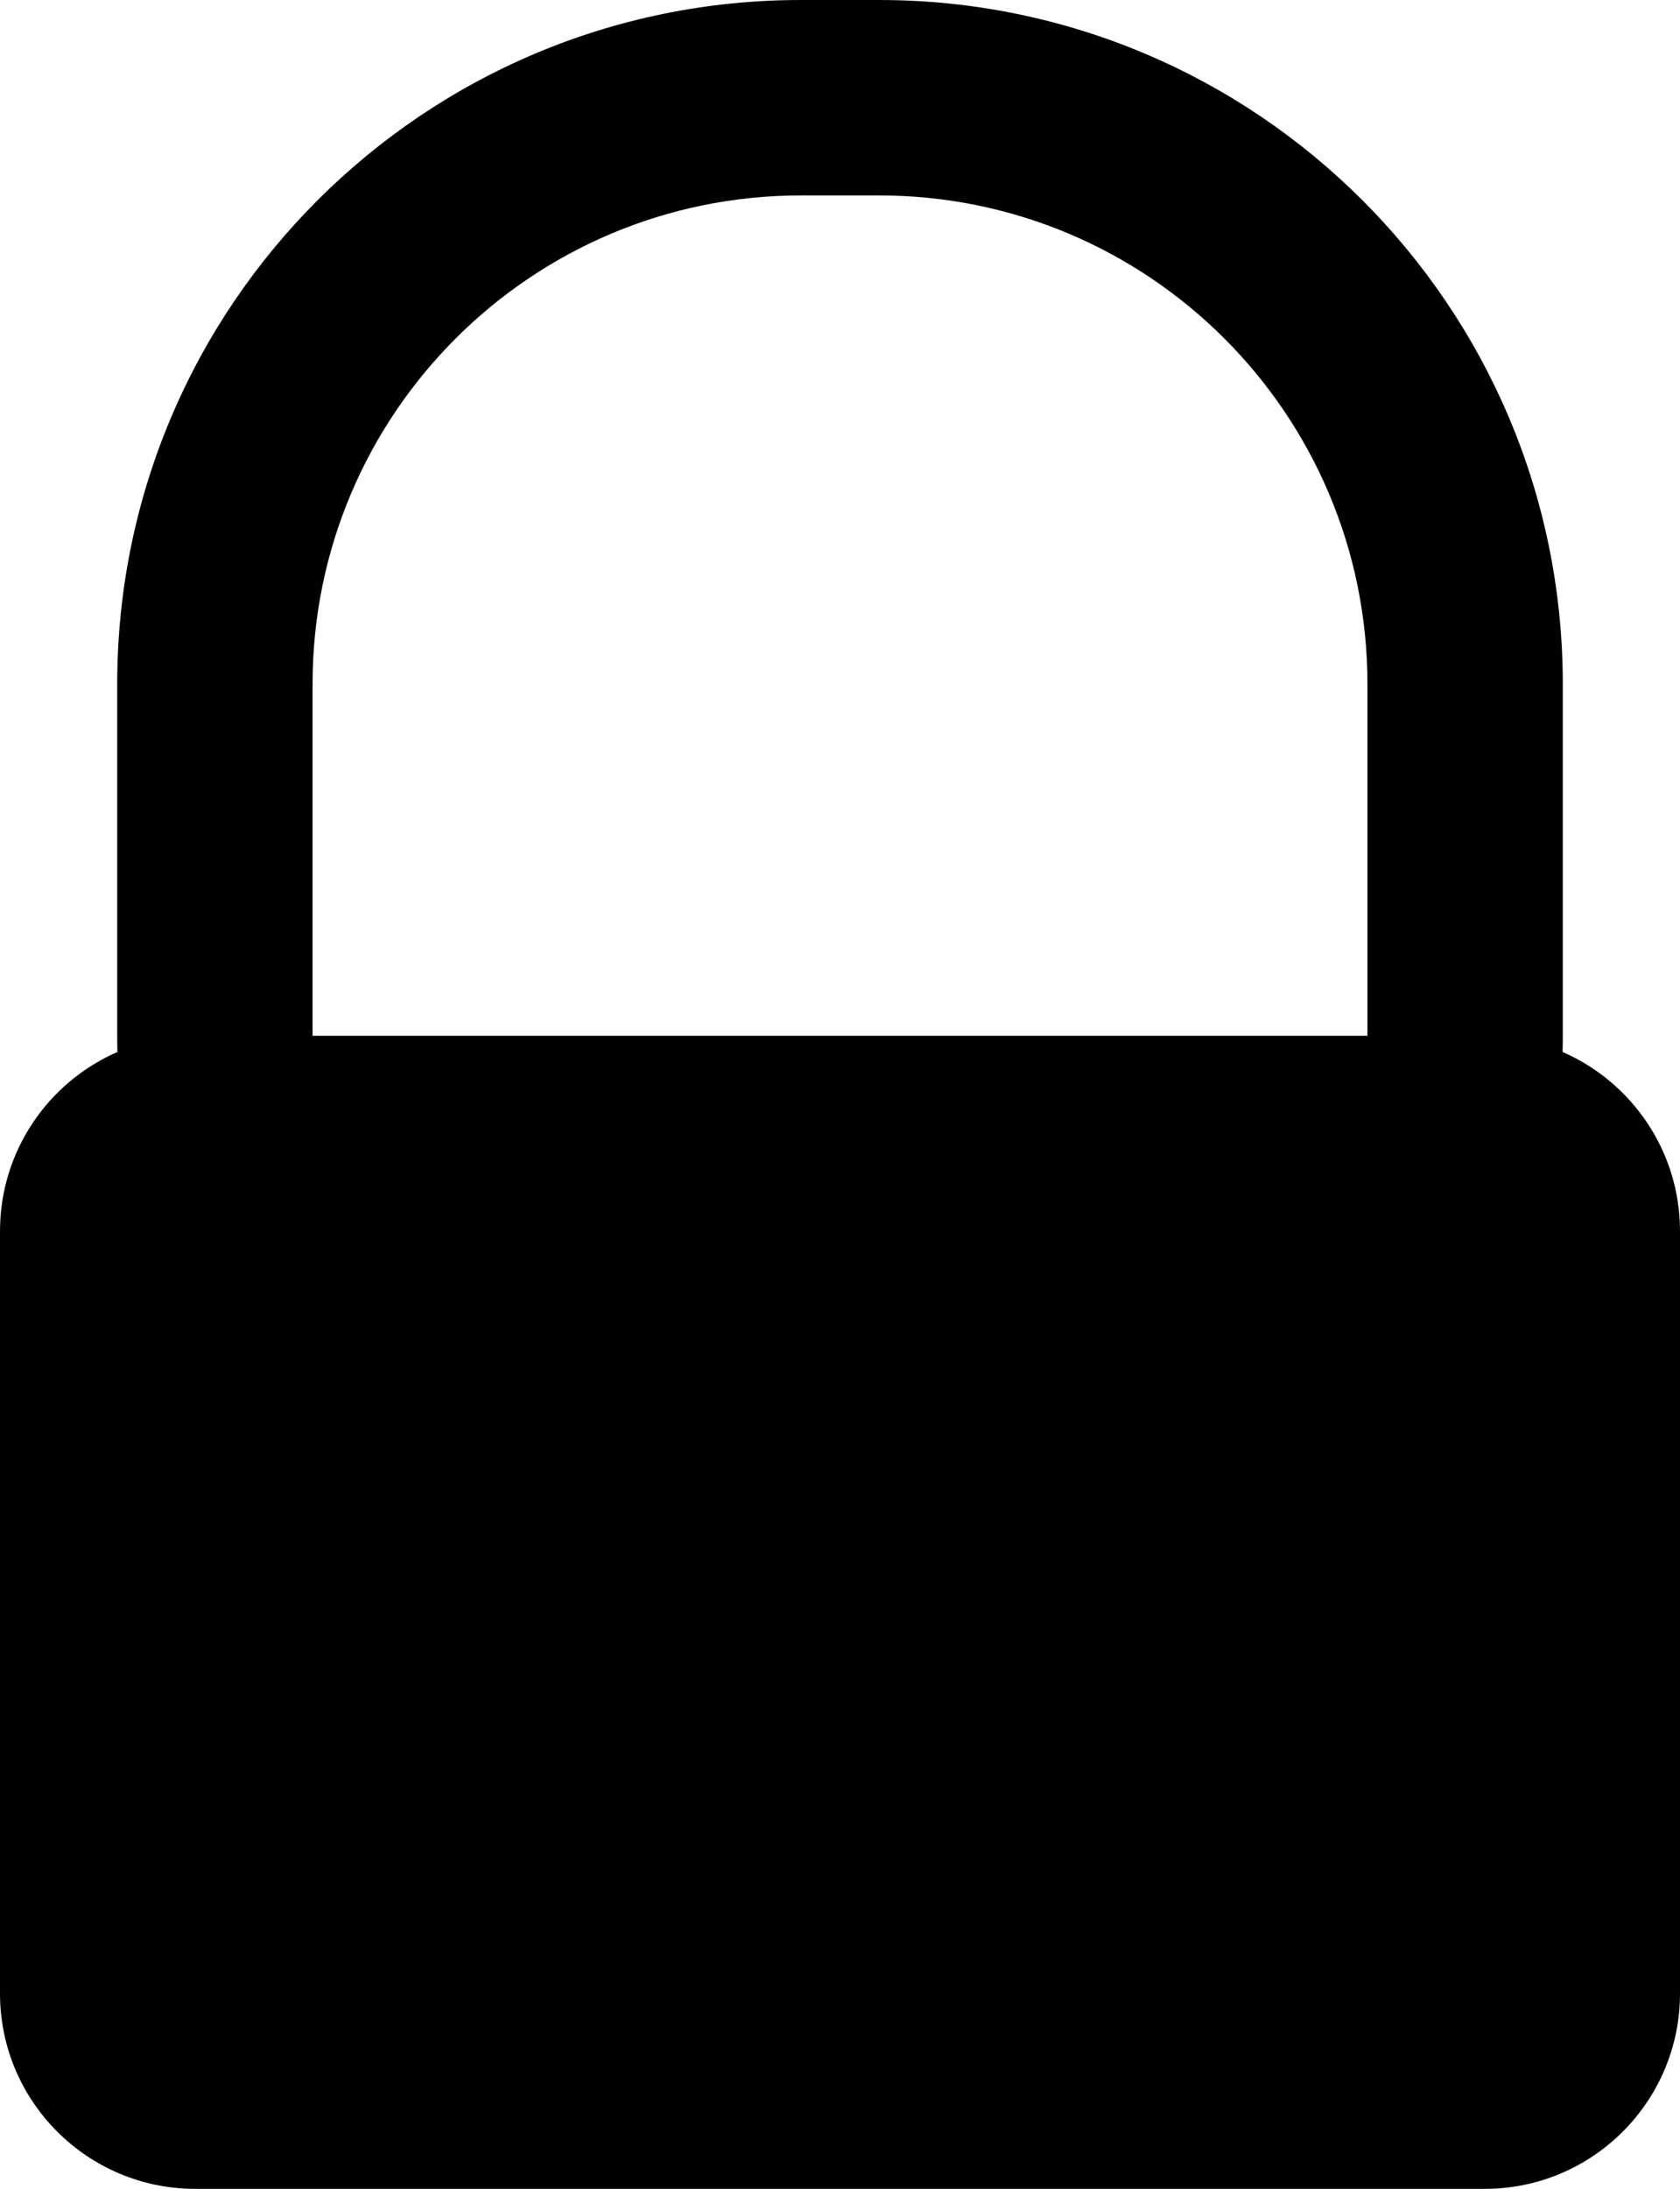<svg width="86" height="112" viewBox="0 0 86 112" fill="none" xmlns="http://www.w3.org/2000/svg">
<path fill-rule="evenodd" clip-rule="evenodd" d="M41 10H45C58.807 10 70 21.193 70 35V53L16 53V35C16 21.193 27.193 10 41 10ZM6.01 53.828C6.003 53.553 6 53.277 6 53V35C6 15.67 21.67 0 41 0H45C64.33 0 80 15.67 80 35V53C80 53.277 79.997 53.553 79.99 53.828C83.527 55.369 86 58.896 86 63V102C86 107.523 81.523 112 76 112H10C4.477 112 0 107.523 0 102V63C0 58.896 2.473 55.369 6.01 53.828Z" fill="currentColor"/>
</svg>
